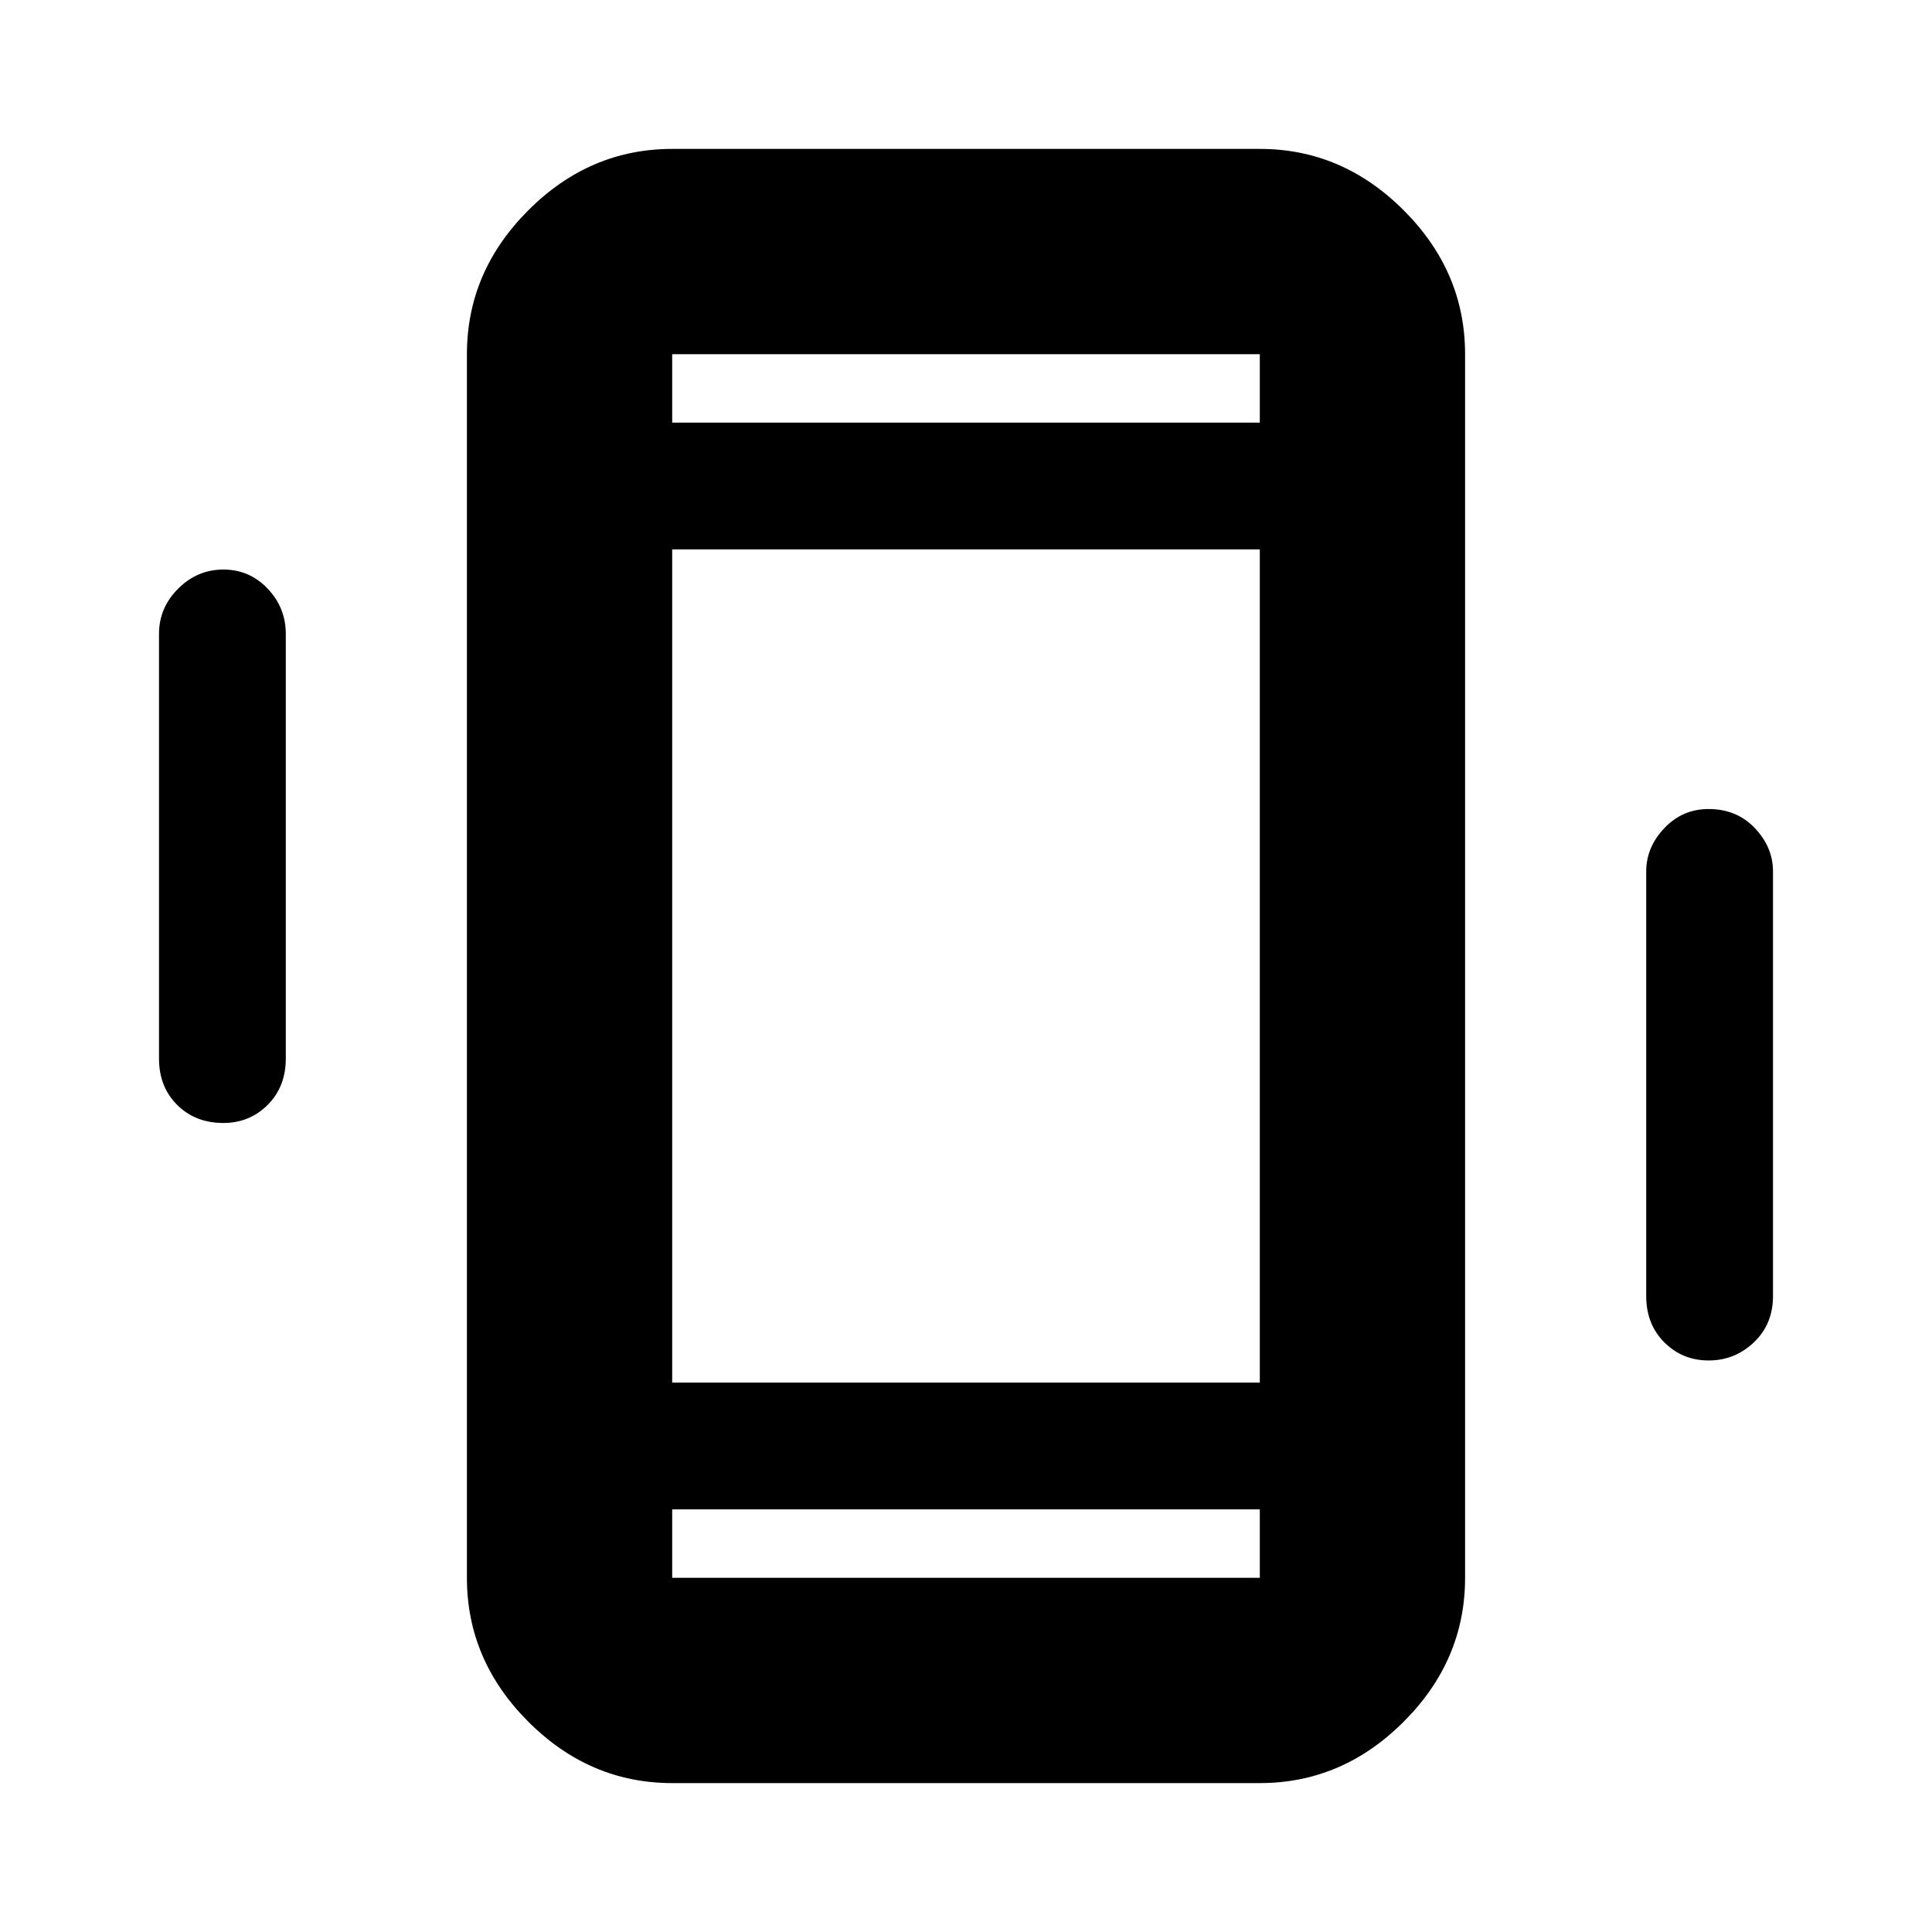 <svg xmlns="http://www.w3.org/2000/svg" height="40" width="40"><path d="M13.917 36.917q-1.709 0-2.979-1.271-1.271-1.271-1.271-2.979V7.333q0-1.708 1.271-2.979 1.27-1.271 2.979-1.271h12.166q1.709 0 2.979 1.271 1.271 1.271 1.271 2.979v25.334q0 1.708-1.271 2.979-1.27 1.271-2.979 1.271Zm12.166-25.542H13.917v17.25h12.166ZM13.917 8.75h12.166V7.333H13.917Zm12.166 22.5H13.917v1.417h12.166Zm-21.458-8q-.583 0-.958-.375t-.375-.958v-8.792q0-.542.396-.937.395-.396.937-.396t.917.396q.375.395.375.937v8.792q0 .583-.375.958t-.917.375Zm30.75 4.917q-.542 0-.917-.375t-.375-.959v-8.791q0-.5.375-.896t.917-.396q.583 0 .958.396t.375.896v8.791q0 .584-.396.959-.395.375-.937.375ZM13.917 7.333V8.75 7.333Zm0 25.334V31.25v1.417Z"/></svg>